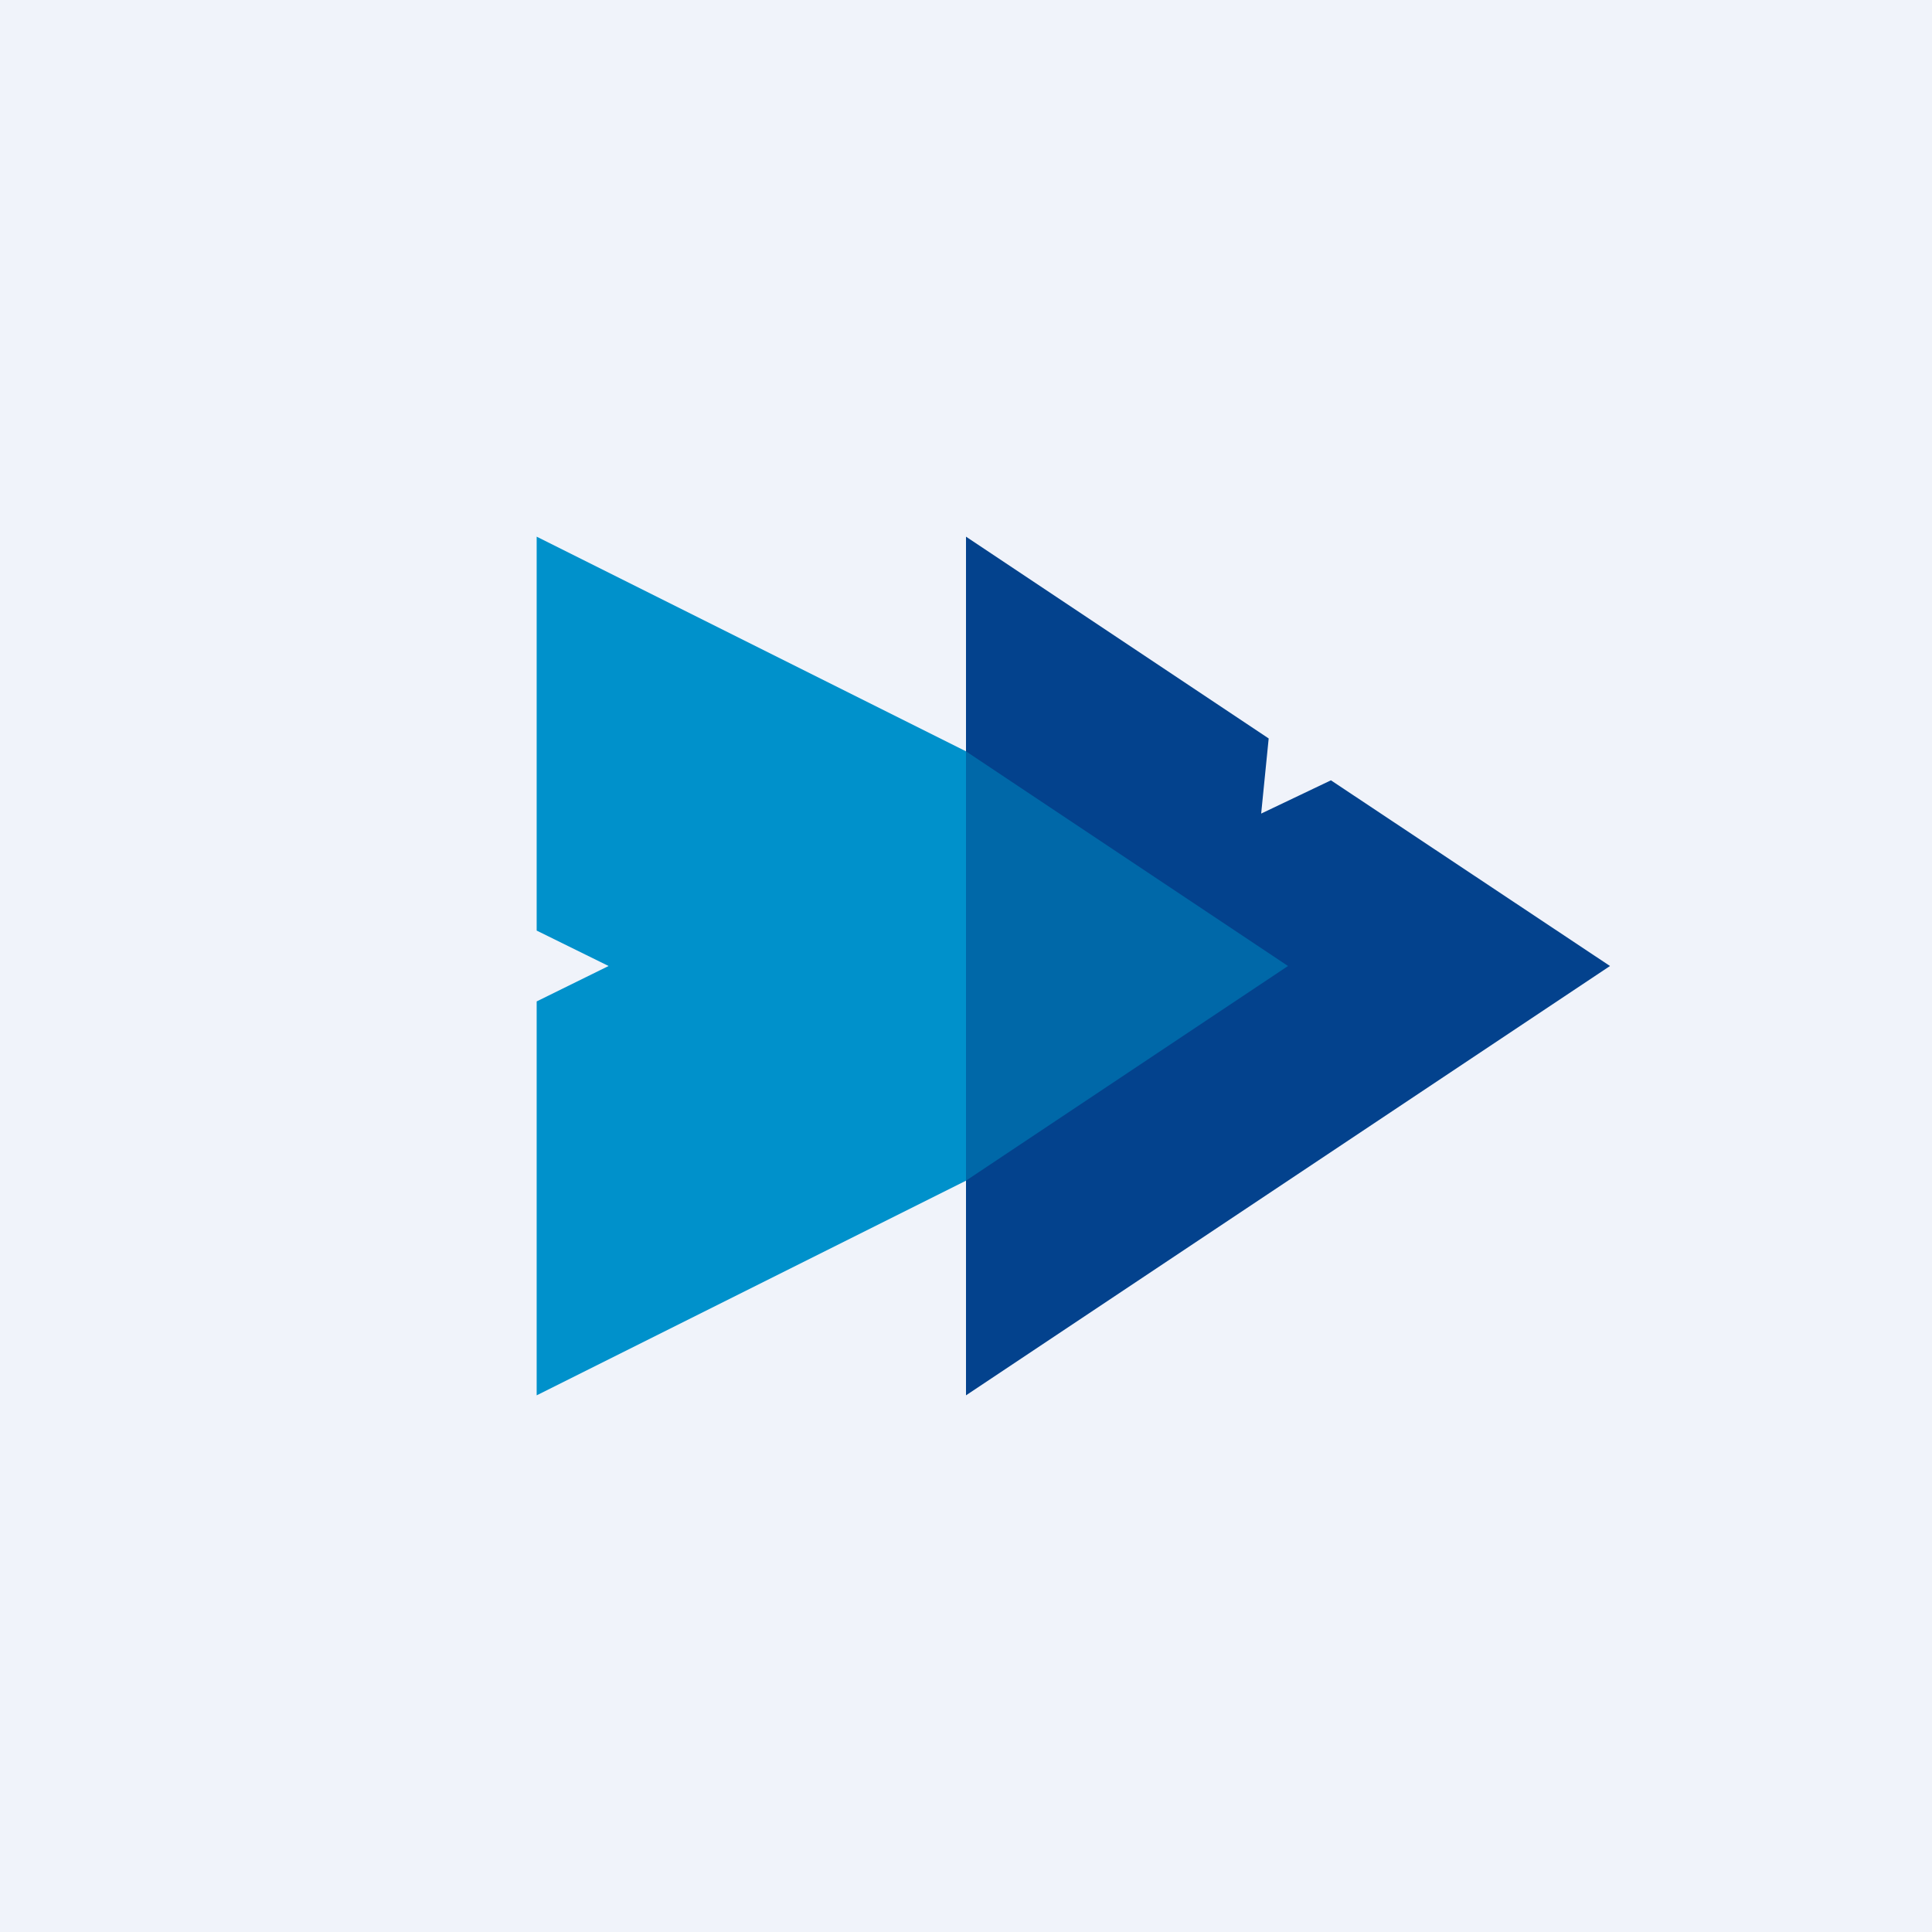 <!-- by TradingView --><svg width="18" height="18" viewBox="0 0 18 18" xmlns="http://www.w3.org/2000/svg"><path fill="#F0F3FA" d="M0 0h18v18H0z"/><path d="M5 9.33 5.67 9 5 8.67V5l4 2v4l-4 2V9.33Z" fill="#0091CB"/><path d="m11.82 6.88-.07.7.65-.31L15 9l-6 4V5l2.82 1.88Z" fill="#03428D"/><path d="m9 11 3-2-3-2v4Z" fill="#0068A8"/></svg>